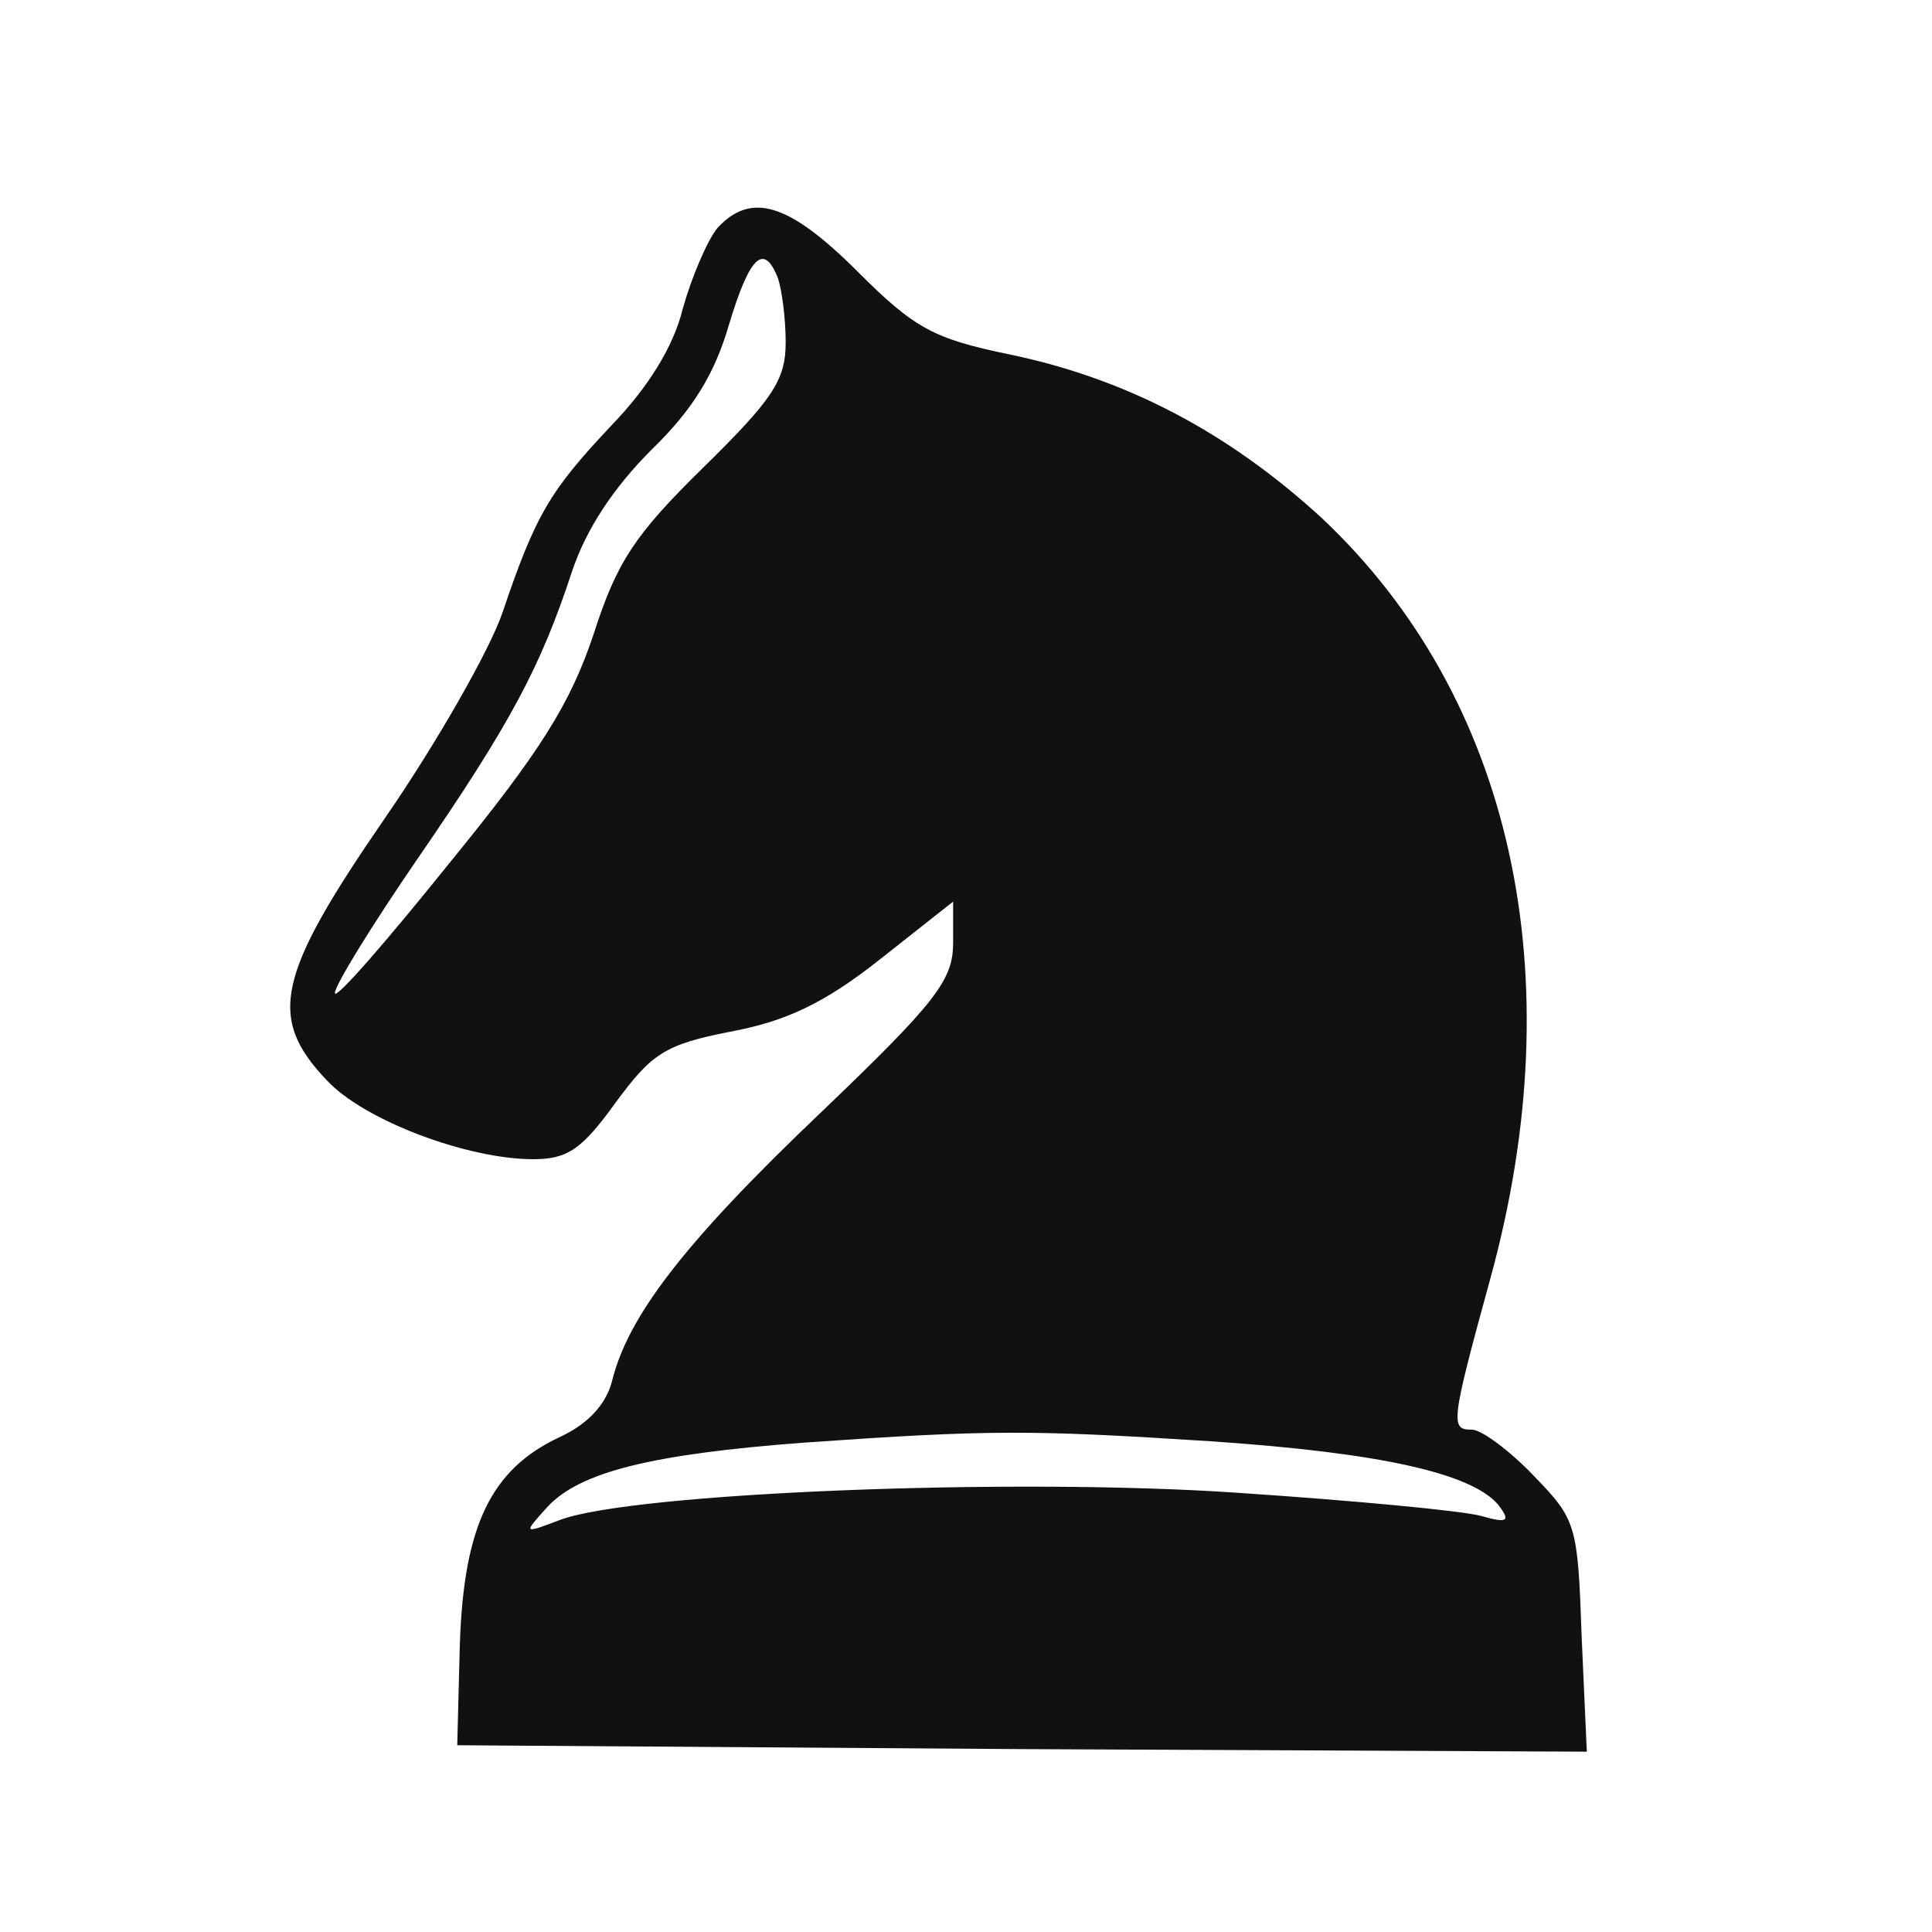<?xml version="1.0" standalone="no"?>
<!DOCTYPE svg PUBLIC "-//W3C//DTD SVG 20010904//EN" "http://www.w3.org/TR/2001/REC-SVG-20010904/DTD/svg10.dtd">
<svg version="1.0" xmlns="http://www.w3.org/2000/svg"
    width="150pt" height="150pt" viewBox="0 0 150 150"
    preserveAspectRatio="xMidYMid meet">

    <g transform="translate(0,150) scale(0.1,-0.1)"
        fill="#111" stroke="none">
        <path
            d="M557 1323 c-8 -10 -20 -38 -27 -63 -7 -29 -27 -61 -55 -90 -48 -51
-59 -69 -85 -146 -10 -29 -51 -101 -91 -159 -84 -122 -92 -155 -45 -204 29
-31 109 -61 160 -61 27 0 38 8 64 44 28 38 38 45 89 55 43 8 73 22 116 56 l57
45 0 -32 c0 -29 -13 -46 -104 -133 -106 -101 -149 -158 -161 -208 -5 -18 -19
-33 -41 -43 -53 -25 -74 -69 -77 -161 l-2 -78 438 -3 439 -2 -4 89 c-3 87 -4
91 -37 125 -19 20 -41 36 -48 36 -17 0 -17 4 14 117 65 236 17 452 -131 591
-72 66 -151 108 -243 127 -58 12 -73 20 -117 64 -54 54 -83 62 -109 34z m47
-39 c3 -9 6 -31 6 -50 0 -29 -10 -44 -64 -97 -53 -52 -67 -73 -85 -129 -18
-54 -41 -91 -112 -178 -49 -61 -89 -107 -89 -101 0 6 29 53 64 104 73 106 96
150 120 223 11 33 32 65 62 95 32 31 49 59 60 97 16 53 27 64 38 36z m336
-903 c133 -9 202 -25 223 -49 10 -13 8 -15 -13 -9 -14 4 -99 12 -189 18 -175
12 -470 0 -526 -21 -29 -11 -29 -11 -10 10 25 27 80 41 200 50 143 10 175 10
315 1z" />
    </g>
</svg>
